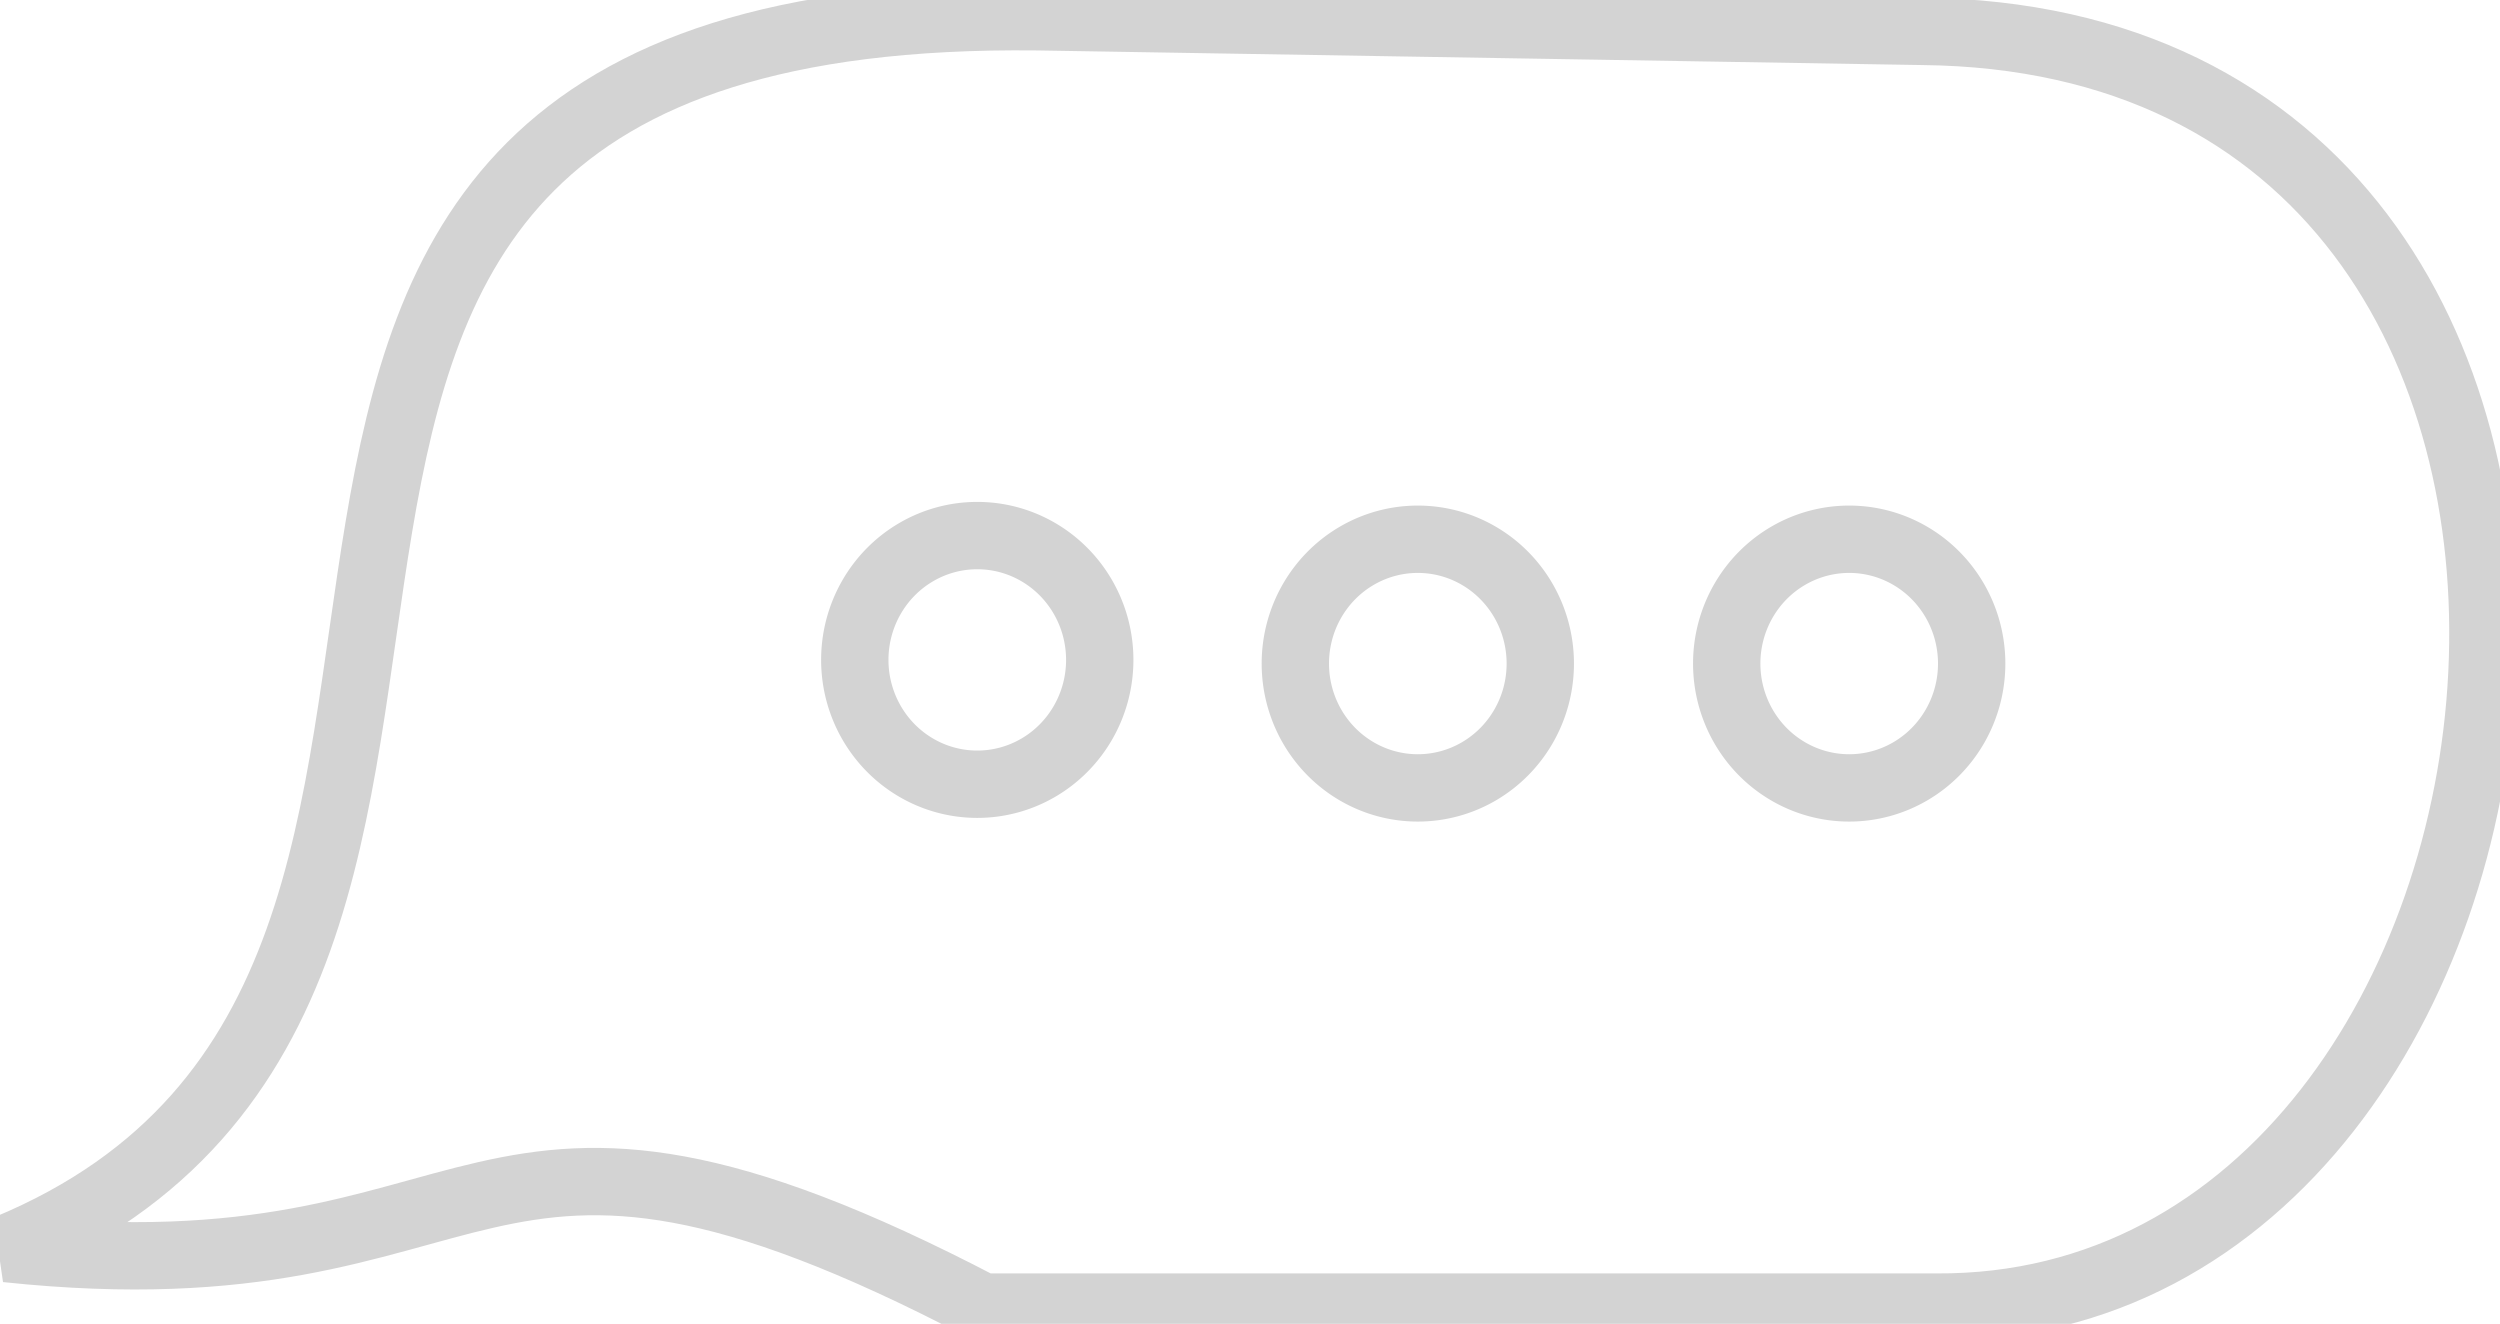 <?xml version="1.0" encoding="UTF-8" standalone="no"?>
<!-- Created with Inkscape (http://www.inkscape.org/) -->

<svg
   xmlns:dc="http://purl.org/dc/elements/1.1/"
   xmlns:cc="http://creativecommons.org/ns#"
   xmlns:rdf="http://www.w3.org/1999/02/22-rdf-syntax-ns#"
   xmlns:svg="http://www.w3.org/2000/svg"
   xmlns="http://www.w3.org/2000/svg"
   xmlns:sodipodi="http://sodipodi.sourceforge.net/DTD/sodipodi-0.dtd"
   xmlns:inkscape="http://www.inkscape.org/namespaces/inkscape"
   id="svg3039"
   version="1.1"
   inkscape:version="0.48.5 r10040"
   width="74.249"
   height="39.316"
   sodipodi:docname="write.svg"
   inkscape:export-filename="/Users/pierre/Documents/Code/momentics/Hg10/assets/images/write_white.png"
   inkscape:export-xdpi="120.10105"
   inkscape:export-ydpi="120.10105">
  <defs
     id="defs3043" />
  <sodipodi:namedview
     pagecolor="#ffffff"
     bordercolor="#666666"
     borderopacity="1"
     objecttolerance="10"
     gridtolerance="10"
     guidetolerance="10"
     inkscape:pageopacity="0"
     inkscape:pageshadow="2"
     inkscape:window-width="1486"
     inkscape:window-height="975"
     id="namedview3041"
     showgrid="false"
     fit-margin-top="0"
     fit-margin-left="0"
     fit-margin-right="0"
     fit-margin-bottom="0"
     inkscape:zoom="9.21"
     inkscape:cx="33.088016"
     inkscape:cy="18.468998"
     inkscape:window-x="683"
     inkscape:window-y="247"
     inkscape:window-maximized="0"
     inkscape:current-layer="svg3039" />
  <path
     style="fill:none;stroke:#d3d3d3;stroke-width:2;stroke-linecap:butt;stroke-linejoin:miter;stroke-opacity:1;stroke-miterlimit:4;stroke-dasharray:none"
     d="M 0.195,37.083 C 19.663,29.027 0.012,0.152 30.809,0.498 l 26.271,0.434 C 81.254,1.161 77.114,38.93 57.514,38.82 l -28.334,0 C 13.578,30.667 15.113,38.668 0.195,37.083 z"
     id="path3049"
     inkscape:connector-curvature="0"
     sodipodi:nodetypes="cccccc" />
  <path
     sodipodi:type="arc"
     style="fill:none;stroke:#d3d3d3;stroke-opacity:1;stroke-width:2;stroke-miterlimit:4;stroke-dasharray:none"
     id="path3051"
     sodipodi:cx="44.46254"
     sodipodi:cy="29.535288"
     sodipodi:rx="3.637351"
     sodipodi:ry="3.6916394"
     d="m 48.1,29.535 a 3.637,3.692 0 1 1 -7.275,0 3.637,3.692 0 1 1 7.275,0 z"
     transform="translate(-15.438,-9.936)" />
  <path
     sodipodi:type="arc"
     style="fill:none;stroke:#d3d3d3;stroke-opacity:1;stroke-width:2;stroke-miterlimit:4;stroke-dasharray:none"
     id="path3051-8"
     sodipodi:cx="44.46254"
     sodipodi:cy="29.535288"
     sodipodi:rx="3.637351"
     sodipodi:ry="3.6916394"
     d="m 48.1,29.535 a 3.637,3.692 0 1 1 -7.275,0 3.637,3.692 0 1 1 7.275,0 z"
     transform="translate(-2.354,-9.827)" />
  <path
     sodipodi:type="arc"
     style="fill:none;stroke:#d3d3d3;stroke-opacity:1;stroke-width:2;stroke-miterlimit:4;stroke-dasharray:none"
     id="path3051-7"
     sodipodi:cx="44.46254"
     sodipodi:cy="29.535288"
     sodipodi:rx="3.637351"
     sodipodi:ry="3.6916394"
     d="m 48.1,29.535 a 3.637,3.692 0 1 1 -7.275,0 3.637,3.692 0 1 1 7.275,0 z"
     transform="translate(10.458,-9.827)" />
</svg>
